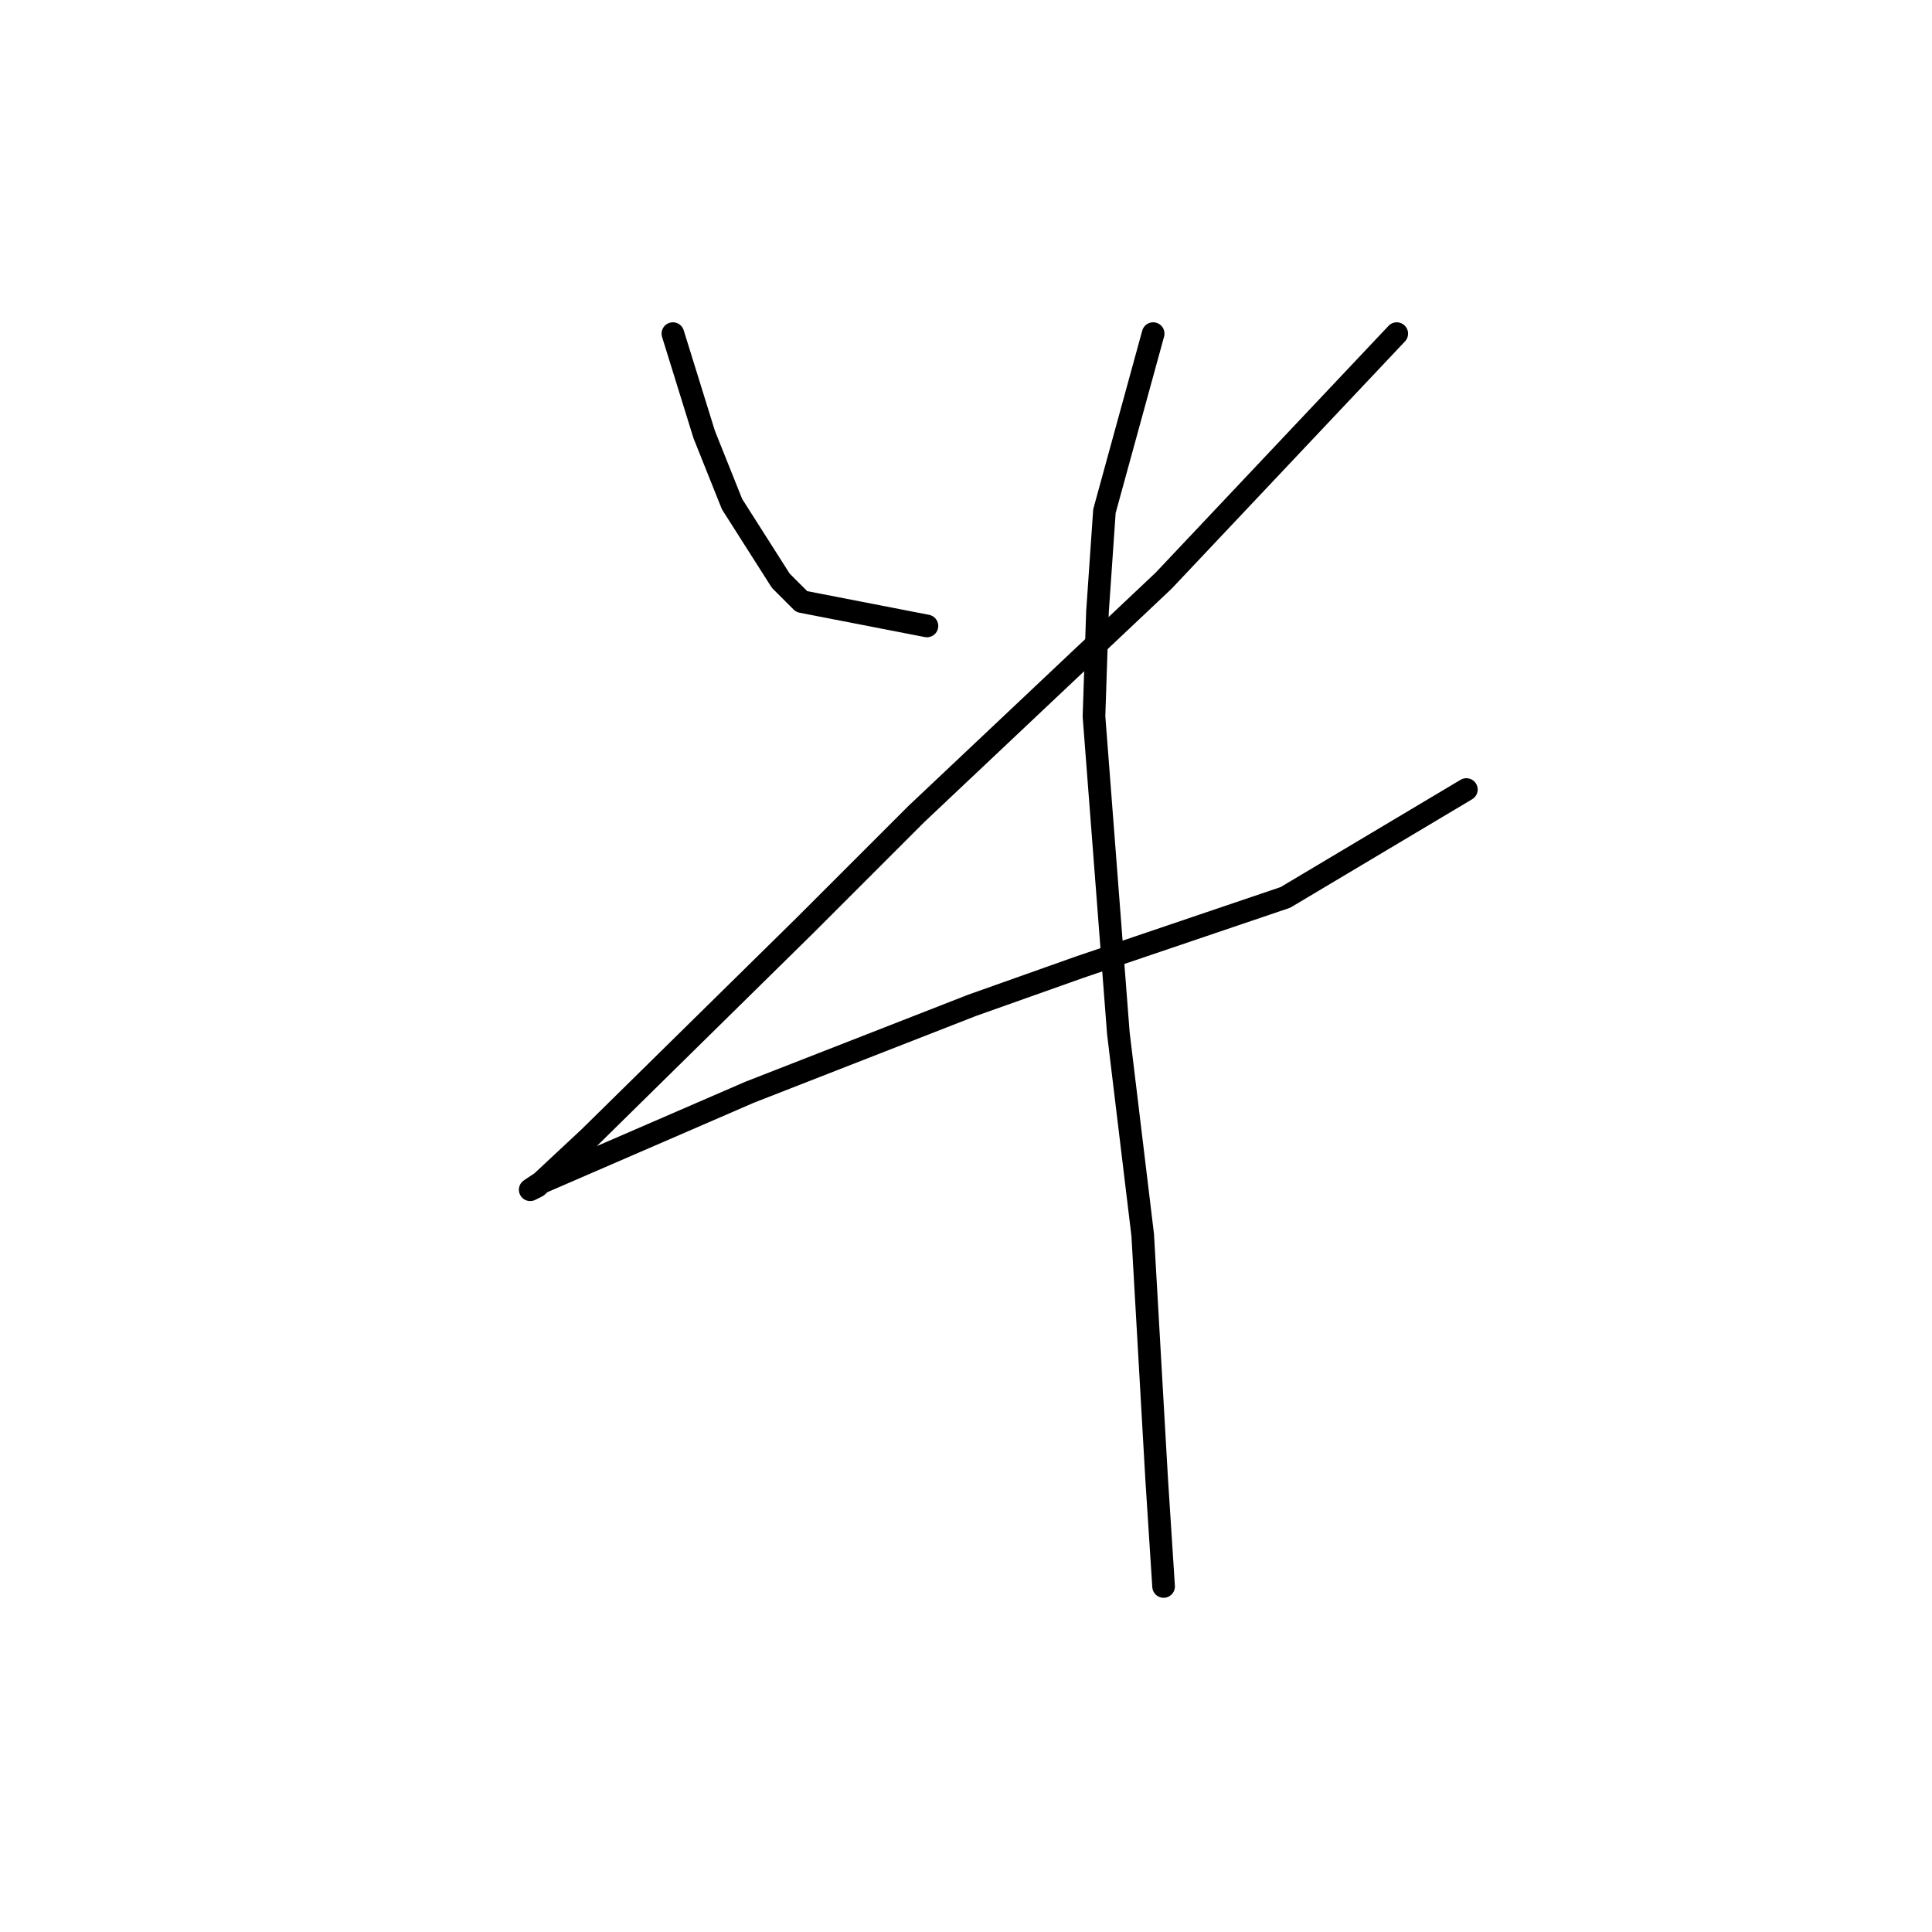 <?xml version="1.0" standalone="no"?>
    <svg width="256" height="256" xmlns="http://www.w3.org/2000/svg" version="1.1">
    <polyline stroke="black" stroke-width="3" stroke-linecap="round" fill="transparent" stroke-linejoin="round" points="89.162 44.207 93.312 57.58 95.156 62.191 97.001 66.803 103.457 76.948 106.224 79.714 122.825 82.942 122.825 82.942 " />
        <polyline stroke="black" stroke-width="3" stroke-linecap="round" fill="transparent" stroke-linejoin="round" points="185.078 44.207 154.182 76.948 121.441 107.844 106.685 122.6 78.094 150.73 71.177 157.186 70.255 157.647 71.638 156.724 99.307 144.735 128.819 133.206 143.115 128.134 170.322 118.911 194.301 104.616 194.301 104.616 " />
        <polyline stroke="black" stroke-width="3" stroke-linecap="round" fill="transparent" stroke-linejoin="round" points="152.799 44.207 146.343 67.725 145.42 81.098 144.959 94.932 148.187 136.896 151.415 163.642 153.26 195.921 154.182 210.216 154.182 210.216 " />
        </svg>